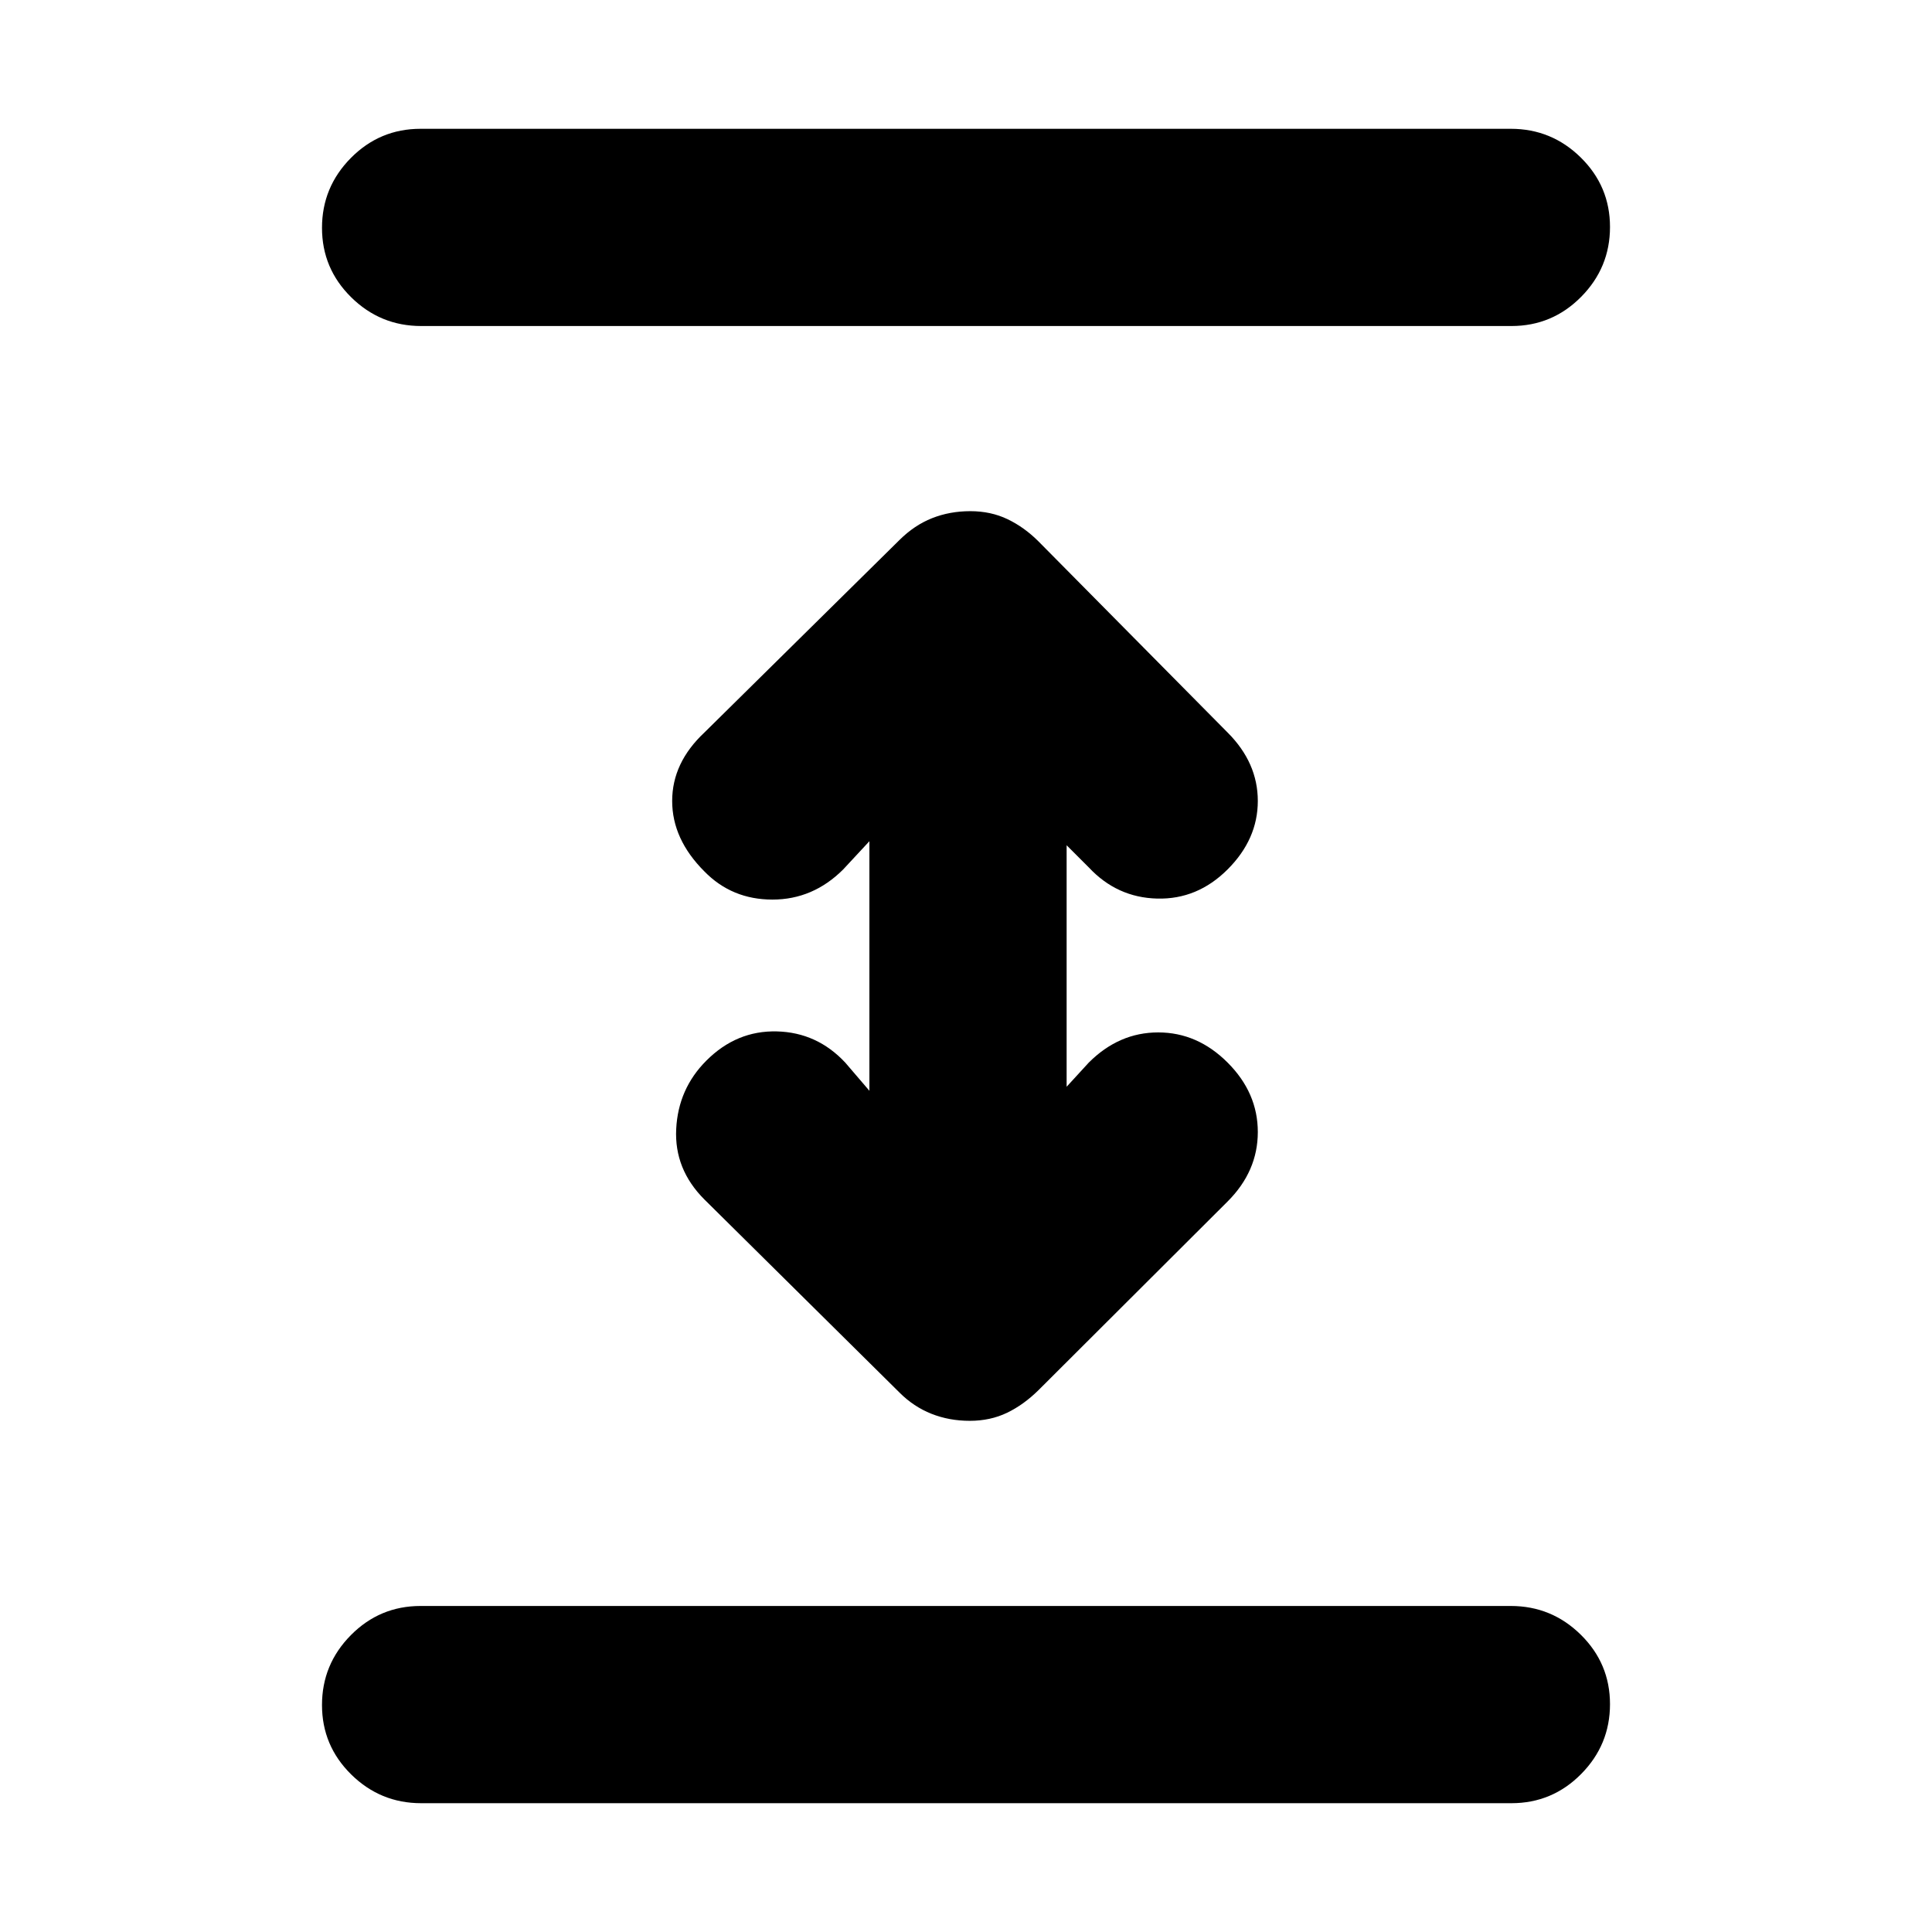 <svg xmlns="http://www.w3.org/2000/svg" height="20" viewBox="0 -960 960 960" width="20"><path d="M209.29-64Q189-64 174.5-78.29t-14.5-34.5q0-20.21 14.34-34.71 14.35-14.5 34.64-14.5h541.73q20.29 0 34.79 14.29t14.5 34.5Q800-93 785.66-78.5 771.31-64 751.02-64H209.29Zm272.57-190q-10.22 0-19.04-3.5Q454-261 447-268l-97-96q-15-15-14-35t15-34q15-15 35-14.5t34 15.5l12 14v-124l-13 14q-15 15-35.17 15-20.16 0-33.83-14-16-16-16-35t16-34l96.87-95.6q7.42-7.4 16.23-10.9 8.82-3.5 19.04-3.5 10.22 0 18.54 4 8.32 4 15.32 11l94 95q15 15 15 34t-15 34q-15 15-35 14.5T541-529l-11-11v120l11-12q15-15 34.5-15t34.5 15q15 15 15 34.5T610-363l-93.87 93.65Q508.71-262 500.4-258q-8.32 4-18.54 4ZM209.29-798q-20.29 0-34.79-14.29t-14.5-34.5q0-20.21 14.34-34.71 14.35-14.5 34.64-14.5h541.73q20.29 0 34.79 14.29t14.5 34.5q0 20.21-14.34 34.71-14.35 14.5-34.64 14.5H209.29Z"/></svg>